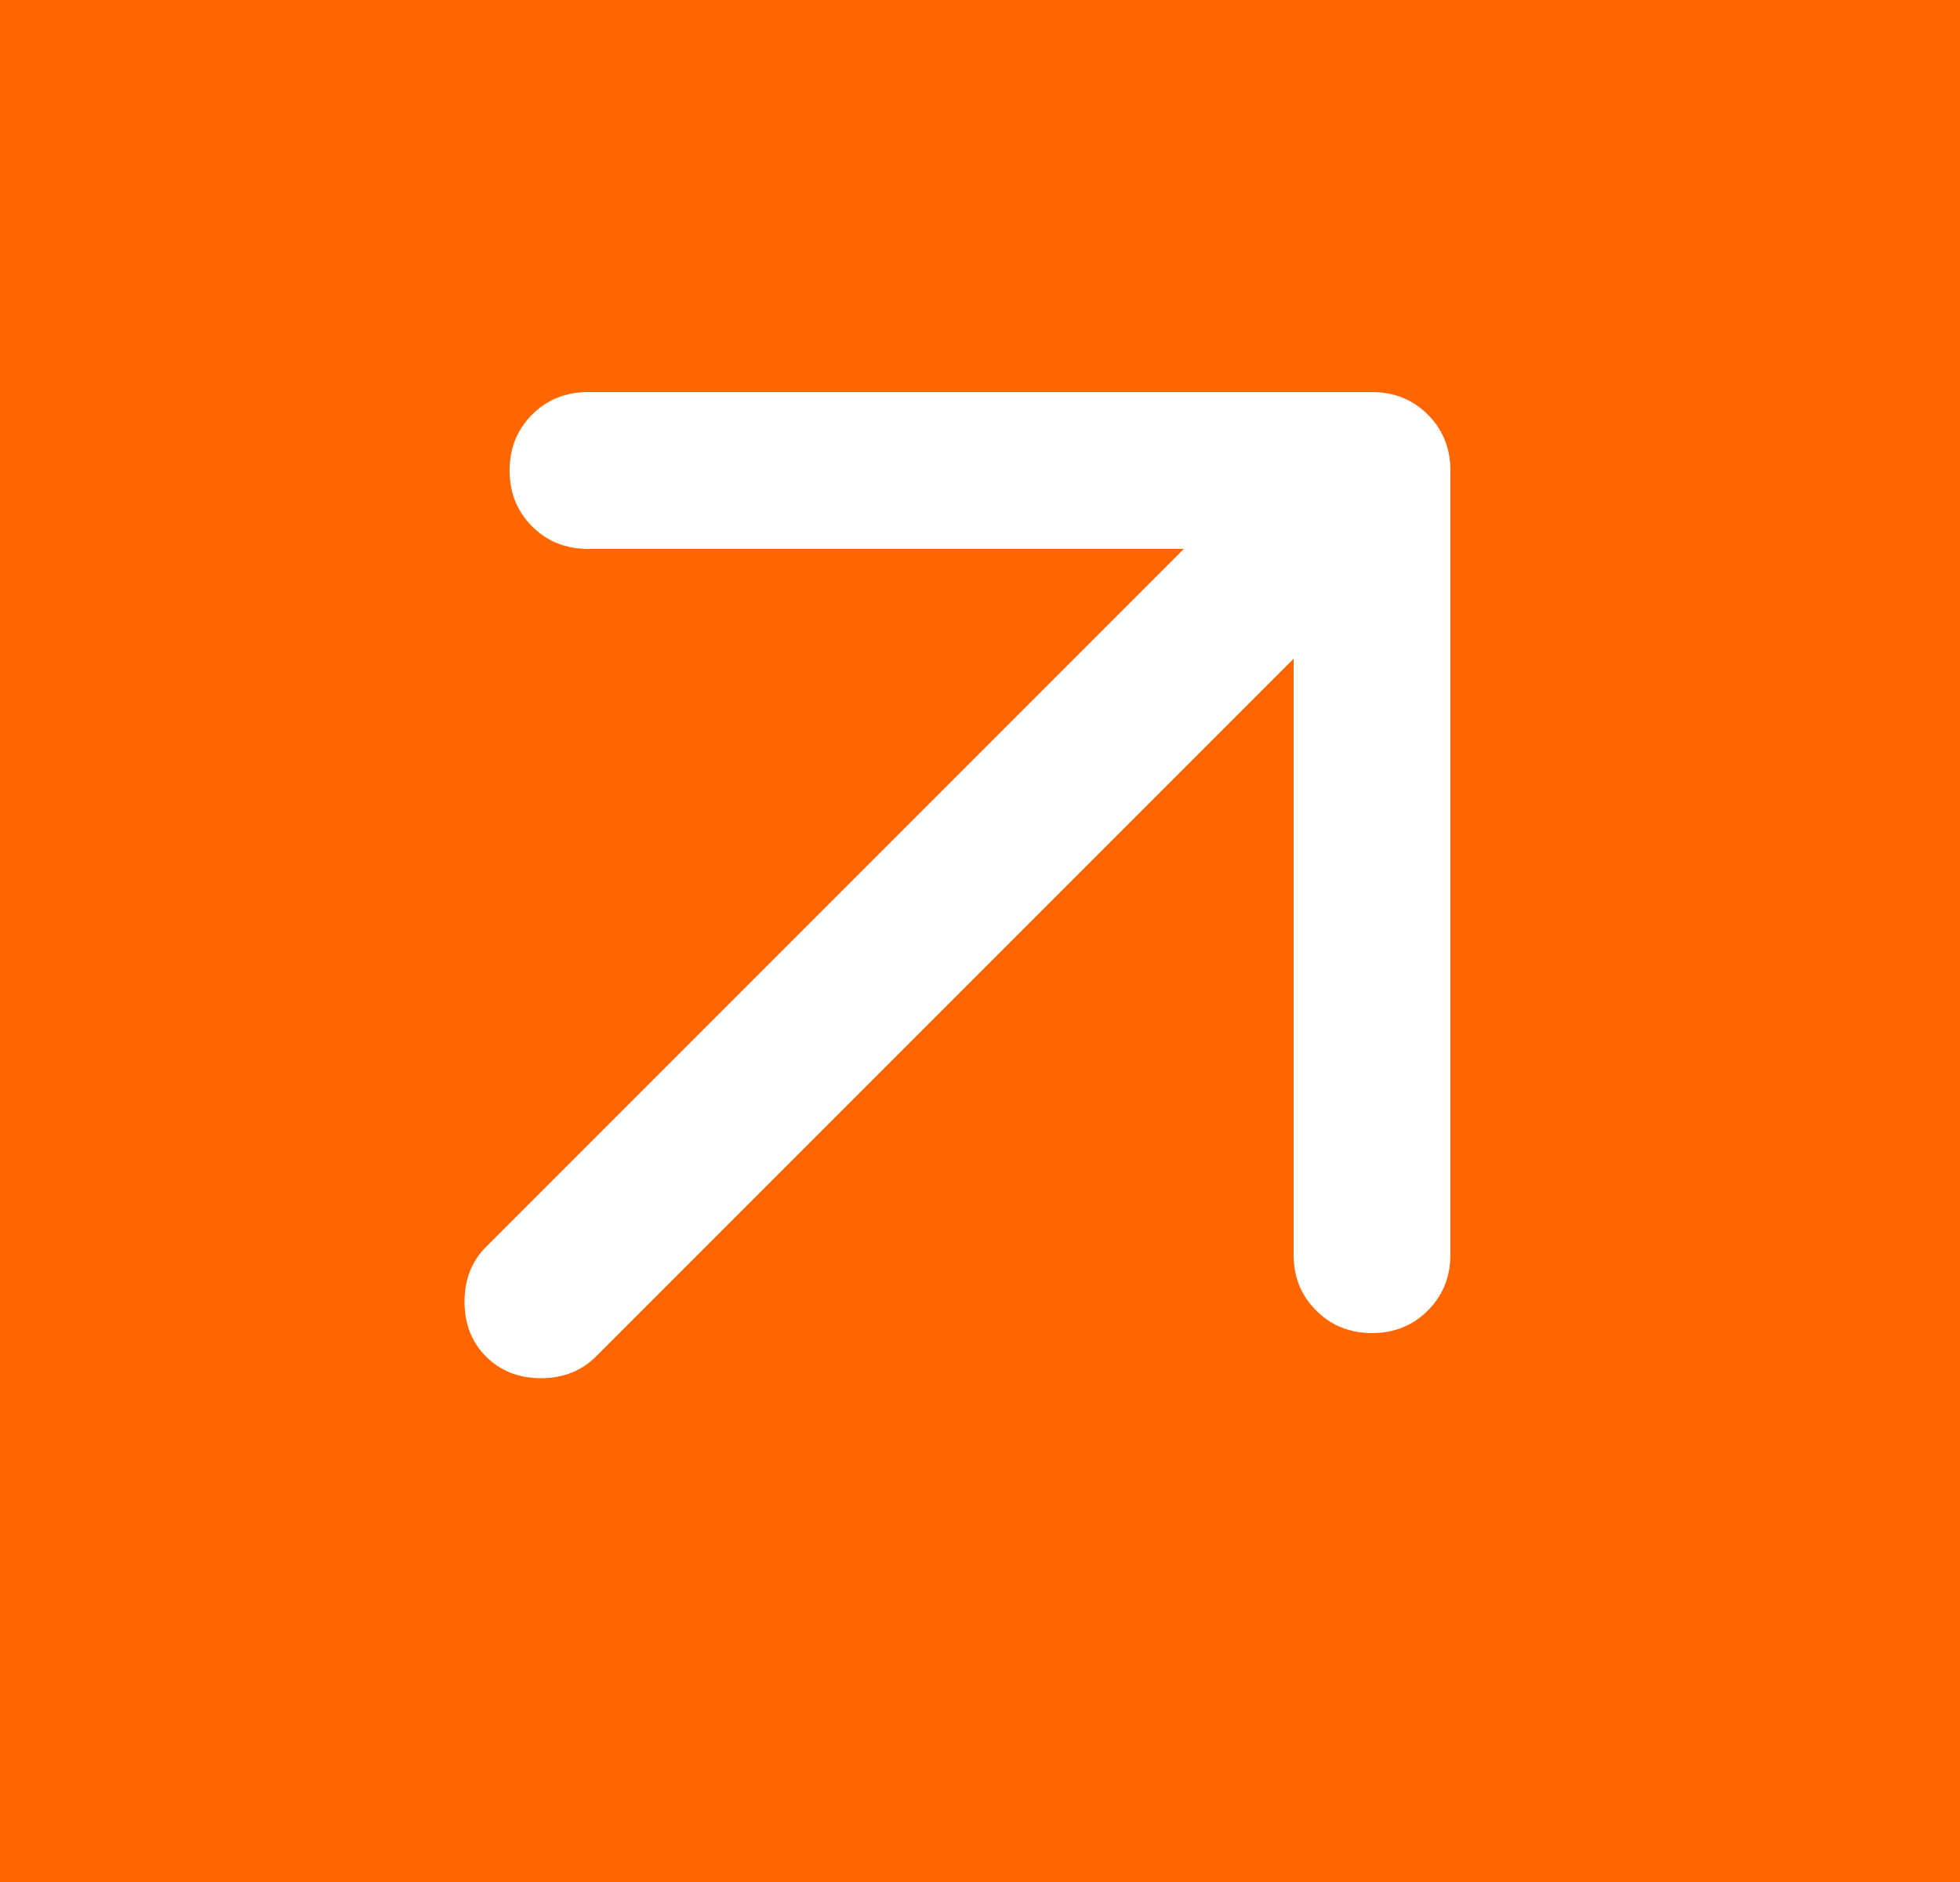 <svg width="25" height="24" viewBox="0 0 25 24" fill="none" xmlns="http://www.w3.org/2000/svg">
<rect width="25" height="24" fill="#C0C0C0"/>
<g id="Home_Ahmer" clip-path="url(#clip0_3501_11419)">
<rect width="1512" height="10440" transform="translate(-1116 -1779)" fill="white"/>
<g id="Frame 2147223842">
<g id="Home">
<rect width="1512" height="824" transform="translate(-1116 -734)" fill="white"/>
<g id="Frame 2147224014">
<g id="Frame 2147223996">
<g id="Home_2">
<g clip-path="url(#clip1_3501_11419)">
<mask id="path-1-outside-1_3501_11419" maskUnits="userSpaceOnUse" x="-183" y="-449" width="314" height="519" fill="black">
<rect fill="white" x="-183" y="-449" width="314" height="519"/>
<path d="M-181 -431C-181 -439.837 -173.837 -447 -165 -447H113C121.837 -447 129 -439.837 129 -431V52C129 60.837 121.837 68 113 68H-165C-173.837 68 -181 60.837 -181 52V-431Z"/>
</mask>
<path d="M-181 -431C-181 -439.837 -173.837 -447 -165 -447H113C121.837 -447 129 -439.837 129 -431V52C129 60.837 121.837 68 113 68H-165C-173.837 68 -181 60.837 -181 52V-431Z" fill="url(#paint0_linear_3501_11419)"/>
<g id="Frame 2147223989">
<rect width="310" height="473" transform="translate(-181.5 -447)" fill="white"/>
</g>
<path id="Rectangle 740" d="M-181 -431C-181 -439.837 -173.837 -447 -165 -447H113C121.837 -447 129 -439.837 129 -431V68H-181V-431Z" fill="url(#paint1_linear_3501_11419)"/>
<g id="Primary Button">
<rect x="-149" y="-12" width="246" height="48" rx="8" fill="#FF6600"/>
<g id="Frame 2147223977">
<g id="Frame">
<path id="Vector" d="M16.5 8.4V16C16.5 16.283 16.596 16.521 16.788 16.712C16.979 16.904 17.217 17 17.5 17C17.783 17 18.021 16.904 18.212 16.712C18.404 16.521 18.5 16.283 18.5 16V6C18.5 5.717 18.404 5.479 18.212 5.287C18.021 5.096 17.783 5 17.5 5H7.5C7.217 5 6.979 5.096 6.787 5.287C6.596 5.479 6.5 5.717 6.5 6C6.5 6.283 6.596 6.521 6.787 6.713C6.979 6.904 7.217 7 7.5 7H15.1L6.2 15.9C6.017 16.083 5.925 16.317 5.925 16.6C5.925 16.883 6.017 17.117 6.2 17.3C6.383 17.483 6.617 17.575 6.9 17.575C7.183 17.575 7.417 17.483 7.6 17.3L16.5 8.4Z" fill="white"/>
</g>
</g>
</g>
</g>
<path d="M-165 -445H113V-449H-165V-445ZM127 -431V52H131V-431H127ZM113 66H-165V70H113V66ZM-179 52V-431H-183V52H-179ZM-165 66C-172.732 66 -179 59.732 -179 52H-183C-183 61.941 -174.941 70 -165 70V66ZM127 52C127 59.732 120.732 66 113 66V70C122.941 70 131 61.941 131 52H127ZM113 -445C120.732 -445 127 -438.732 127 -431H131C131 -440.941 122.941 -449 113 -449V-445ZM-165 -449C-174.941 -449 -183 -440.941 -183 -431H-179C-179 -438.732 -172.732 -445 -165 -445V-449Z" fill="#FFF0E6" mask="url(#path-1-outside-1_3501_11419)"/>
</g>
</g>
</g>
</g>
</g>
</g>
<defs>
<linearGradient id="paint0_linear_3501_11419" x1="-26" y1="-447" x2="-26" y2="68" gradientUnits="userSpaceOnUse">
<stop stop-color="#FBDAB8" stop-opacity="0.1"/>
<stop offset="1" stop-color="white"/>
</linearGradient>
<linearGradient id="paint1_linear_3501_11419" x1="-26" y1="-447" x2="-26" y2="-20.395" gradientUnits="userSpaceOnUse">
<stop stop-color="#FEF7EE" stop-opacity="0.24"/>
<stop offset="1" stop-color="white"/>
</linearGradient>
<clipPath id="clip0_3501_11419">
<rect width="1512" height="10440" fill="white" transform="translate(-1116 -1779)"/>
</clipPath>
<clipPath id="clip1_3501_11419">
<path d="M-181 -431C-181 -439.837 -173.837 -447 -165 -447H113C121.837 -447 129 -439.837 129 -431V52C129 60.837 121.837 68 113 68H-165C-173.837 68 -181 60.837 -181 52V-431Z" fill="white"/>
</clipPath>
</defs>
</svg>
